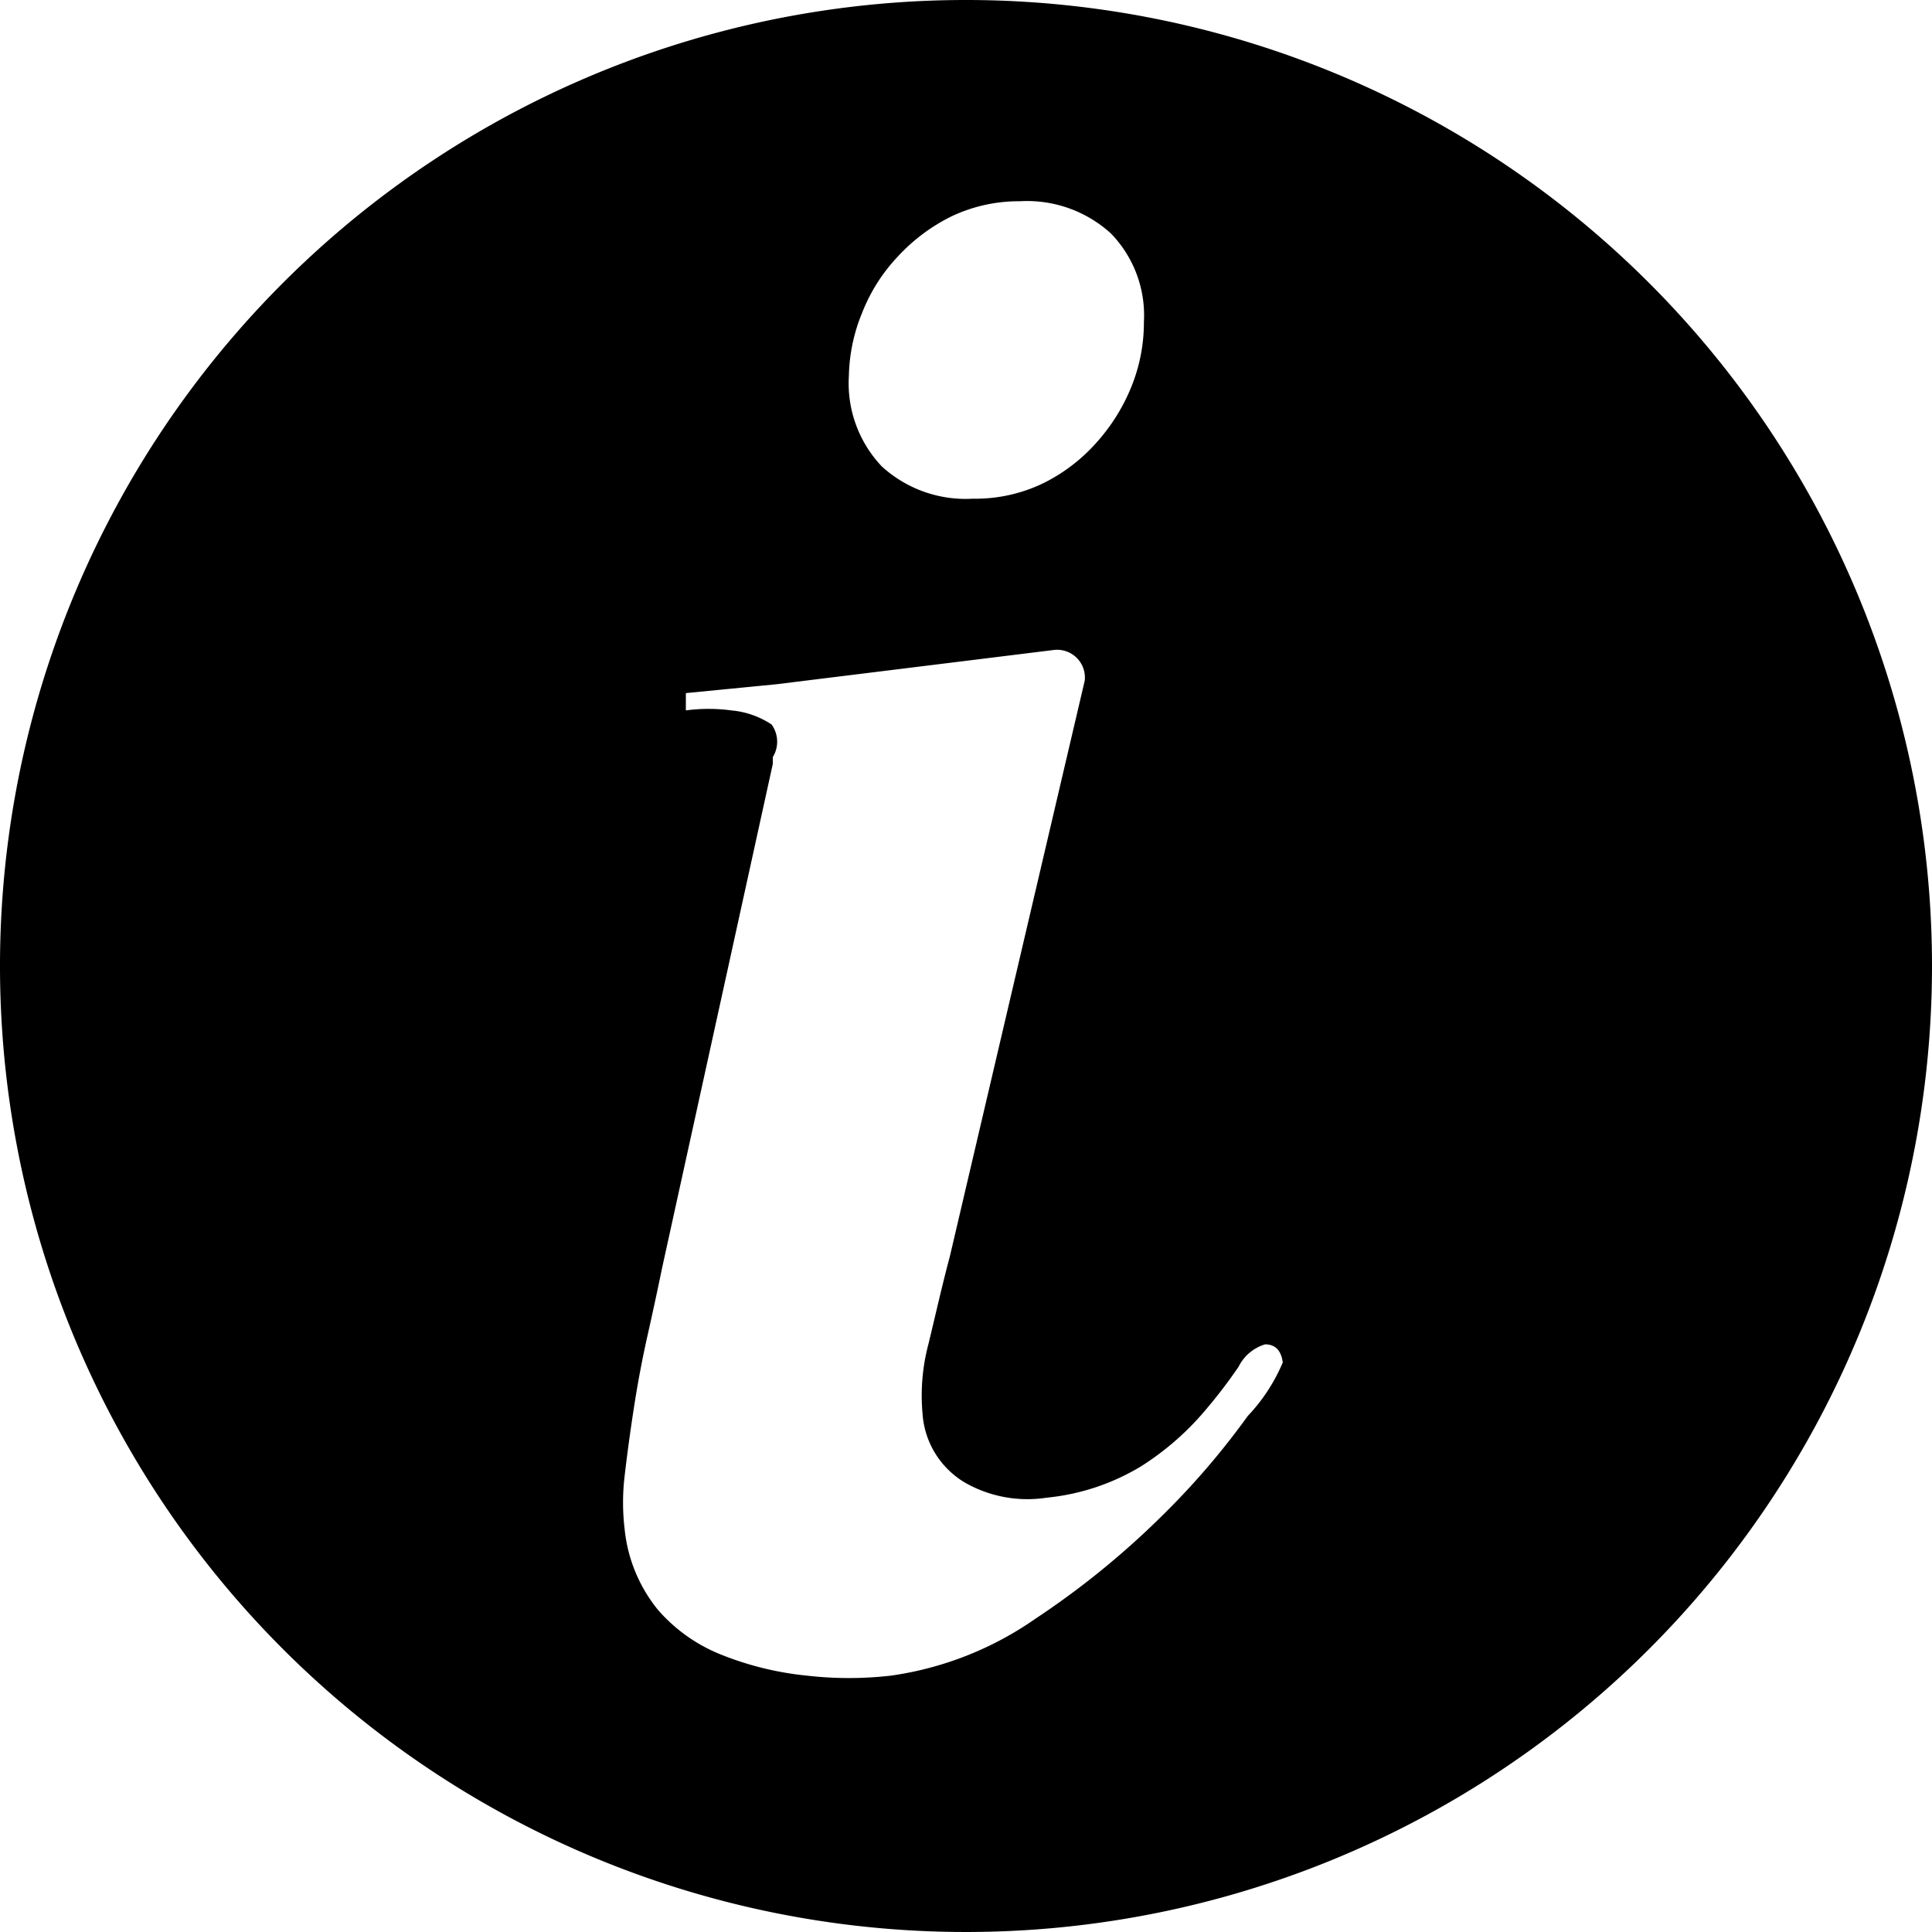 <svg id="fill" xmlns="http://www.w3.org/2000/svg" viewBox="0 0 48 48"><title>Filled_</title><path d="M24,0A24,24,0,1,0,48,24,24,24,0,0,0,24,0ZM21.42,7.77a4.32,4.32,0,0,1,.88-1.39,4.56,4.56,0,0,1,1.33-1A3.9,3.9,0,0,1,25.34,5a3.09,3.09,0,0,1,2.26.8A2.92,2.92,0,0,1,28.42,8a4.25,4.25,0,0,1-.32,1.63,4.72,4.72,0,0,1-.88,1.39,4.31,4.31,0,0,1-1.33,1,3.88,3.88,0,0,1-1.72.37,3.09,3.09,0,0,1-2.26-.8,3,3,0,0,1-.82-2.25A4.32,4.32,0,0,1,21.42,7.77ZM31,35.18a19.12,19.12,0,0,1-2.16,2.51,20.78,20.78,0,0,1-3.12,2.53,8.29,8.29,0,0,1-3.58,1.41,9.13,9.13,0,0,1-2.1,0,7.79,7.79,0,0,1-2.07-.5A4.08,4.08,0,0,1,16.35,40a3.77,3.77,0,0,1-.83-2,5.57,5.57,0,0,1,0-1.34q0.09-.78.23-1.69t0.34-1.8q0.2-.89.36-1.67l2.75-12.52,0-.17A0.73,0.73,0,0,0,19.17,18a2.15,2.15,0,0,0-1-.35,4.22,4.22,0,0,0-1.13,0V17.22L19.29,17l6.88-.85a0.69,0.69,0,0,1,.78.76l-3.35,14.3c-0.2.75-.36,1.47-0.53,2.17a5,5,0,0,0-.15,1.74A2.16,2.16,0,0,0,24,36.85a3.13,3.13,0,0,0,2,.36,5.58,5.58,0,0,0,2.35-.78,6.93,6.93,0,0,0,1.49-1.27,12.92,12.92,0,0,0,.93-1.2,1.09,1.09,0,0,1,.66-0.56q0.38,0,.44.45A4.42,4.42,0,0,1,31,35.18Z"/></svg>